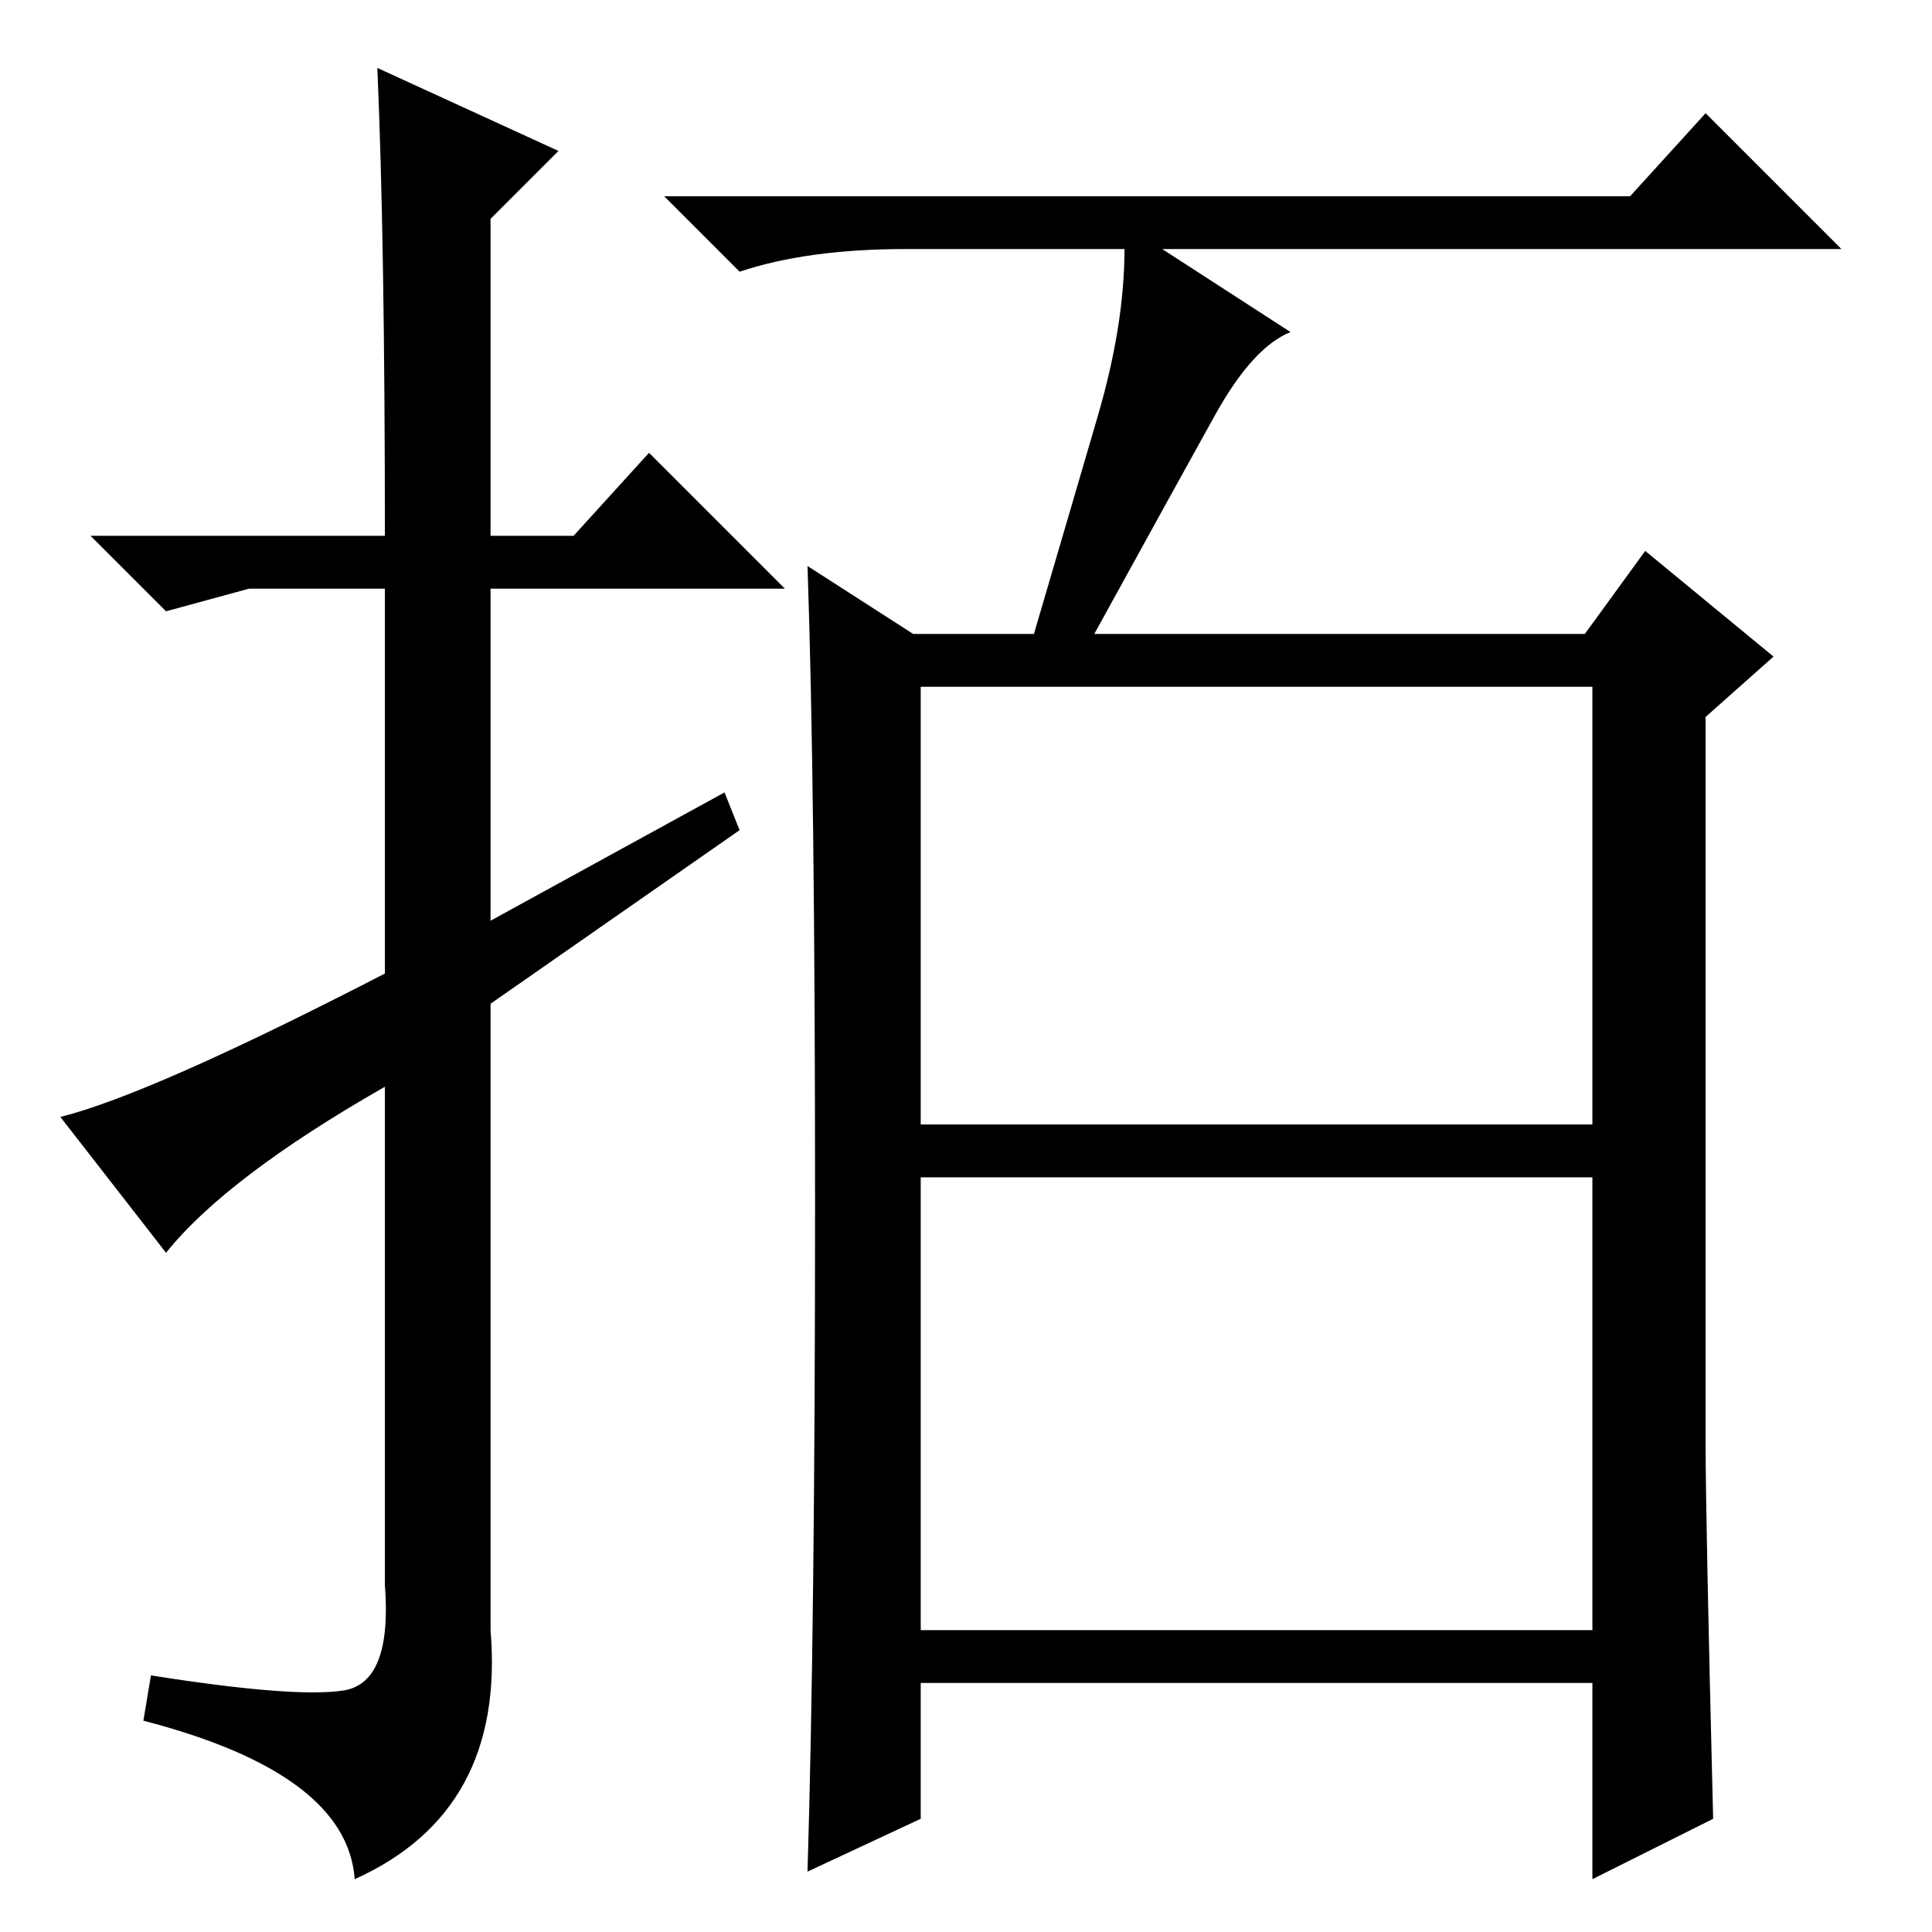 <?xml version="1.0" standalone="no"?>
<!DOCTYPE svg PUBLIC "-//W3C//DTD SVG 1.1//EN" "http://www.w3.org/Graphics/SVG/1.1/DTD/svg11.dtd" >
<svg xmlns="http://www.w3.org/2000/svg" xmlns:xlink="http://www.w3.org/1999/xlink" version="1.1" viewBox="0 -36 256 256">
  <g transform="matrix(1 0 0 -1 0 220)">
   <path fill="currentColor"
d="M22 90l-14 18q12 3 43 19v51h-18l-11 -3l-10 10h39q0 39 -1 62l24 -11l-9 -9v-42h11l10 11l18 -18h-39v-44l31 17l2 -5l-33 -23v-83q2 -24 -18 -33q-1 14 -28 21l1 6q19 -3 25.5 -2t5.5 14v66q-21 -12 -29 -22zM122 107h89v58h-89v-58zM122 40h89v60h-89v-60zM108 96.5
q0 55.5 -1 84.5l14 -9h16q5 17 8.5 29t3.5 22h-29q-13 0 -22 -3l-10 10h128l10 11l18 -18h-90l17 -11q-5 -2 -10 -11t-16 -29h65l8 11l17 -14l-9 -8v-96q0 -10 1 -50l-16 -8v26h-89v-18l-15 -7q1 33 1 88.5z" />
  </g>

</svg>
